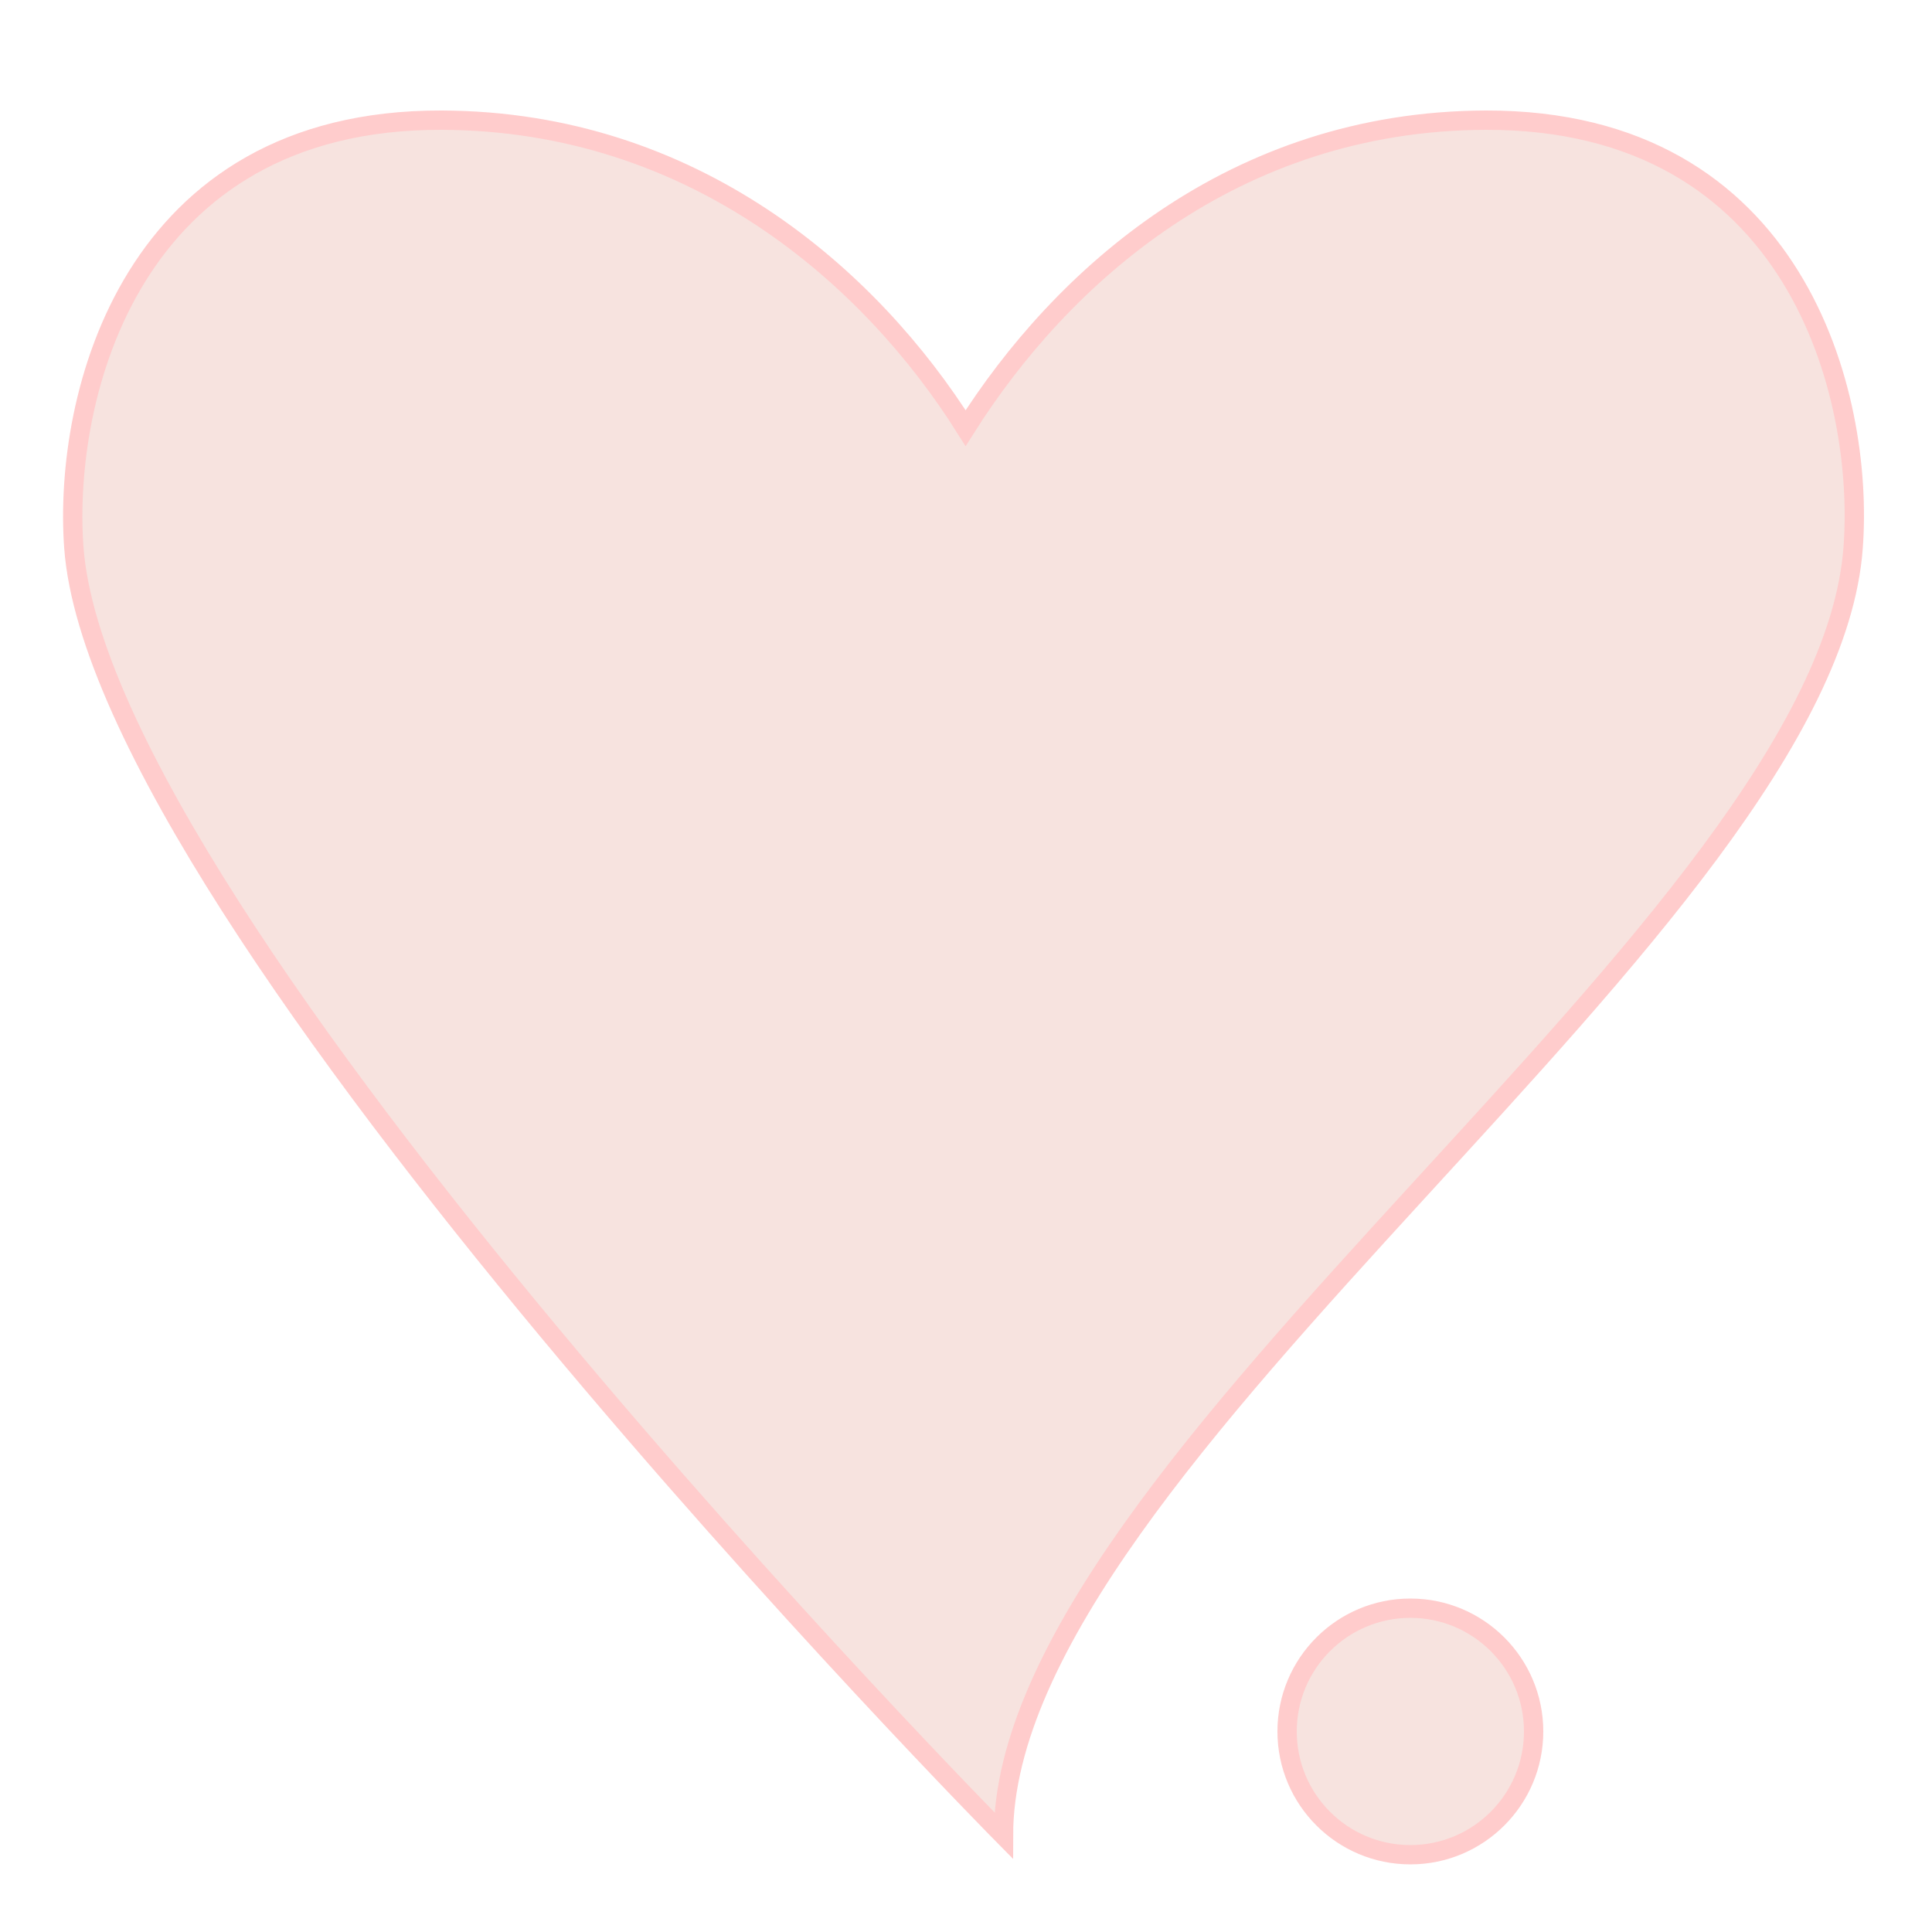 <?xml version="1.0" encoding="UTF-8"?><svg id="Capa_1" xmlns="http://www.w3.org/2000/svg" viewBox="0 0 50 50"><defs><style>.cls-1{fill:#f7e3df;stroke:#fcc;stroke-miterlimit:10;stroke-width:.5px;}</style></defs><circle class="cls-1" cx="36.5" cy="44.81" r="3.19"/><path class="cls-1" d="m11.43,3.11c6.53.02,11.1,4.06,13.56,7.97,2.47-3.91,6.93-7.95,13.46-7.97,8.05-.02,9.8,7.13,9.51,11.05-.69,9.69-21.99,23.63-21.99,33.34,0,0-23.36-23.65-24.06-33.34-.28-3.92,1.47-11.07,9.51-11.05Z"/></svg>
